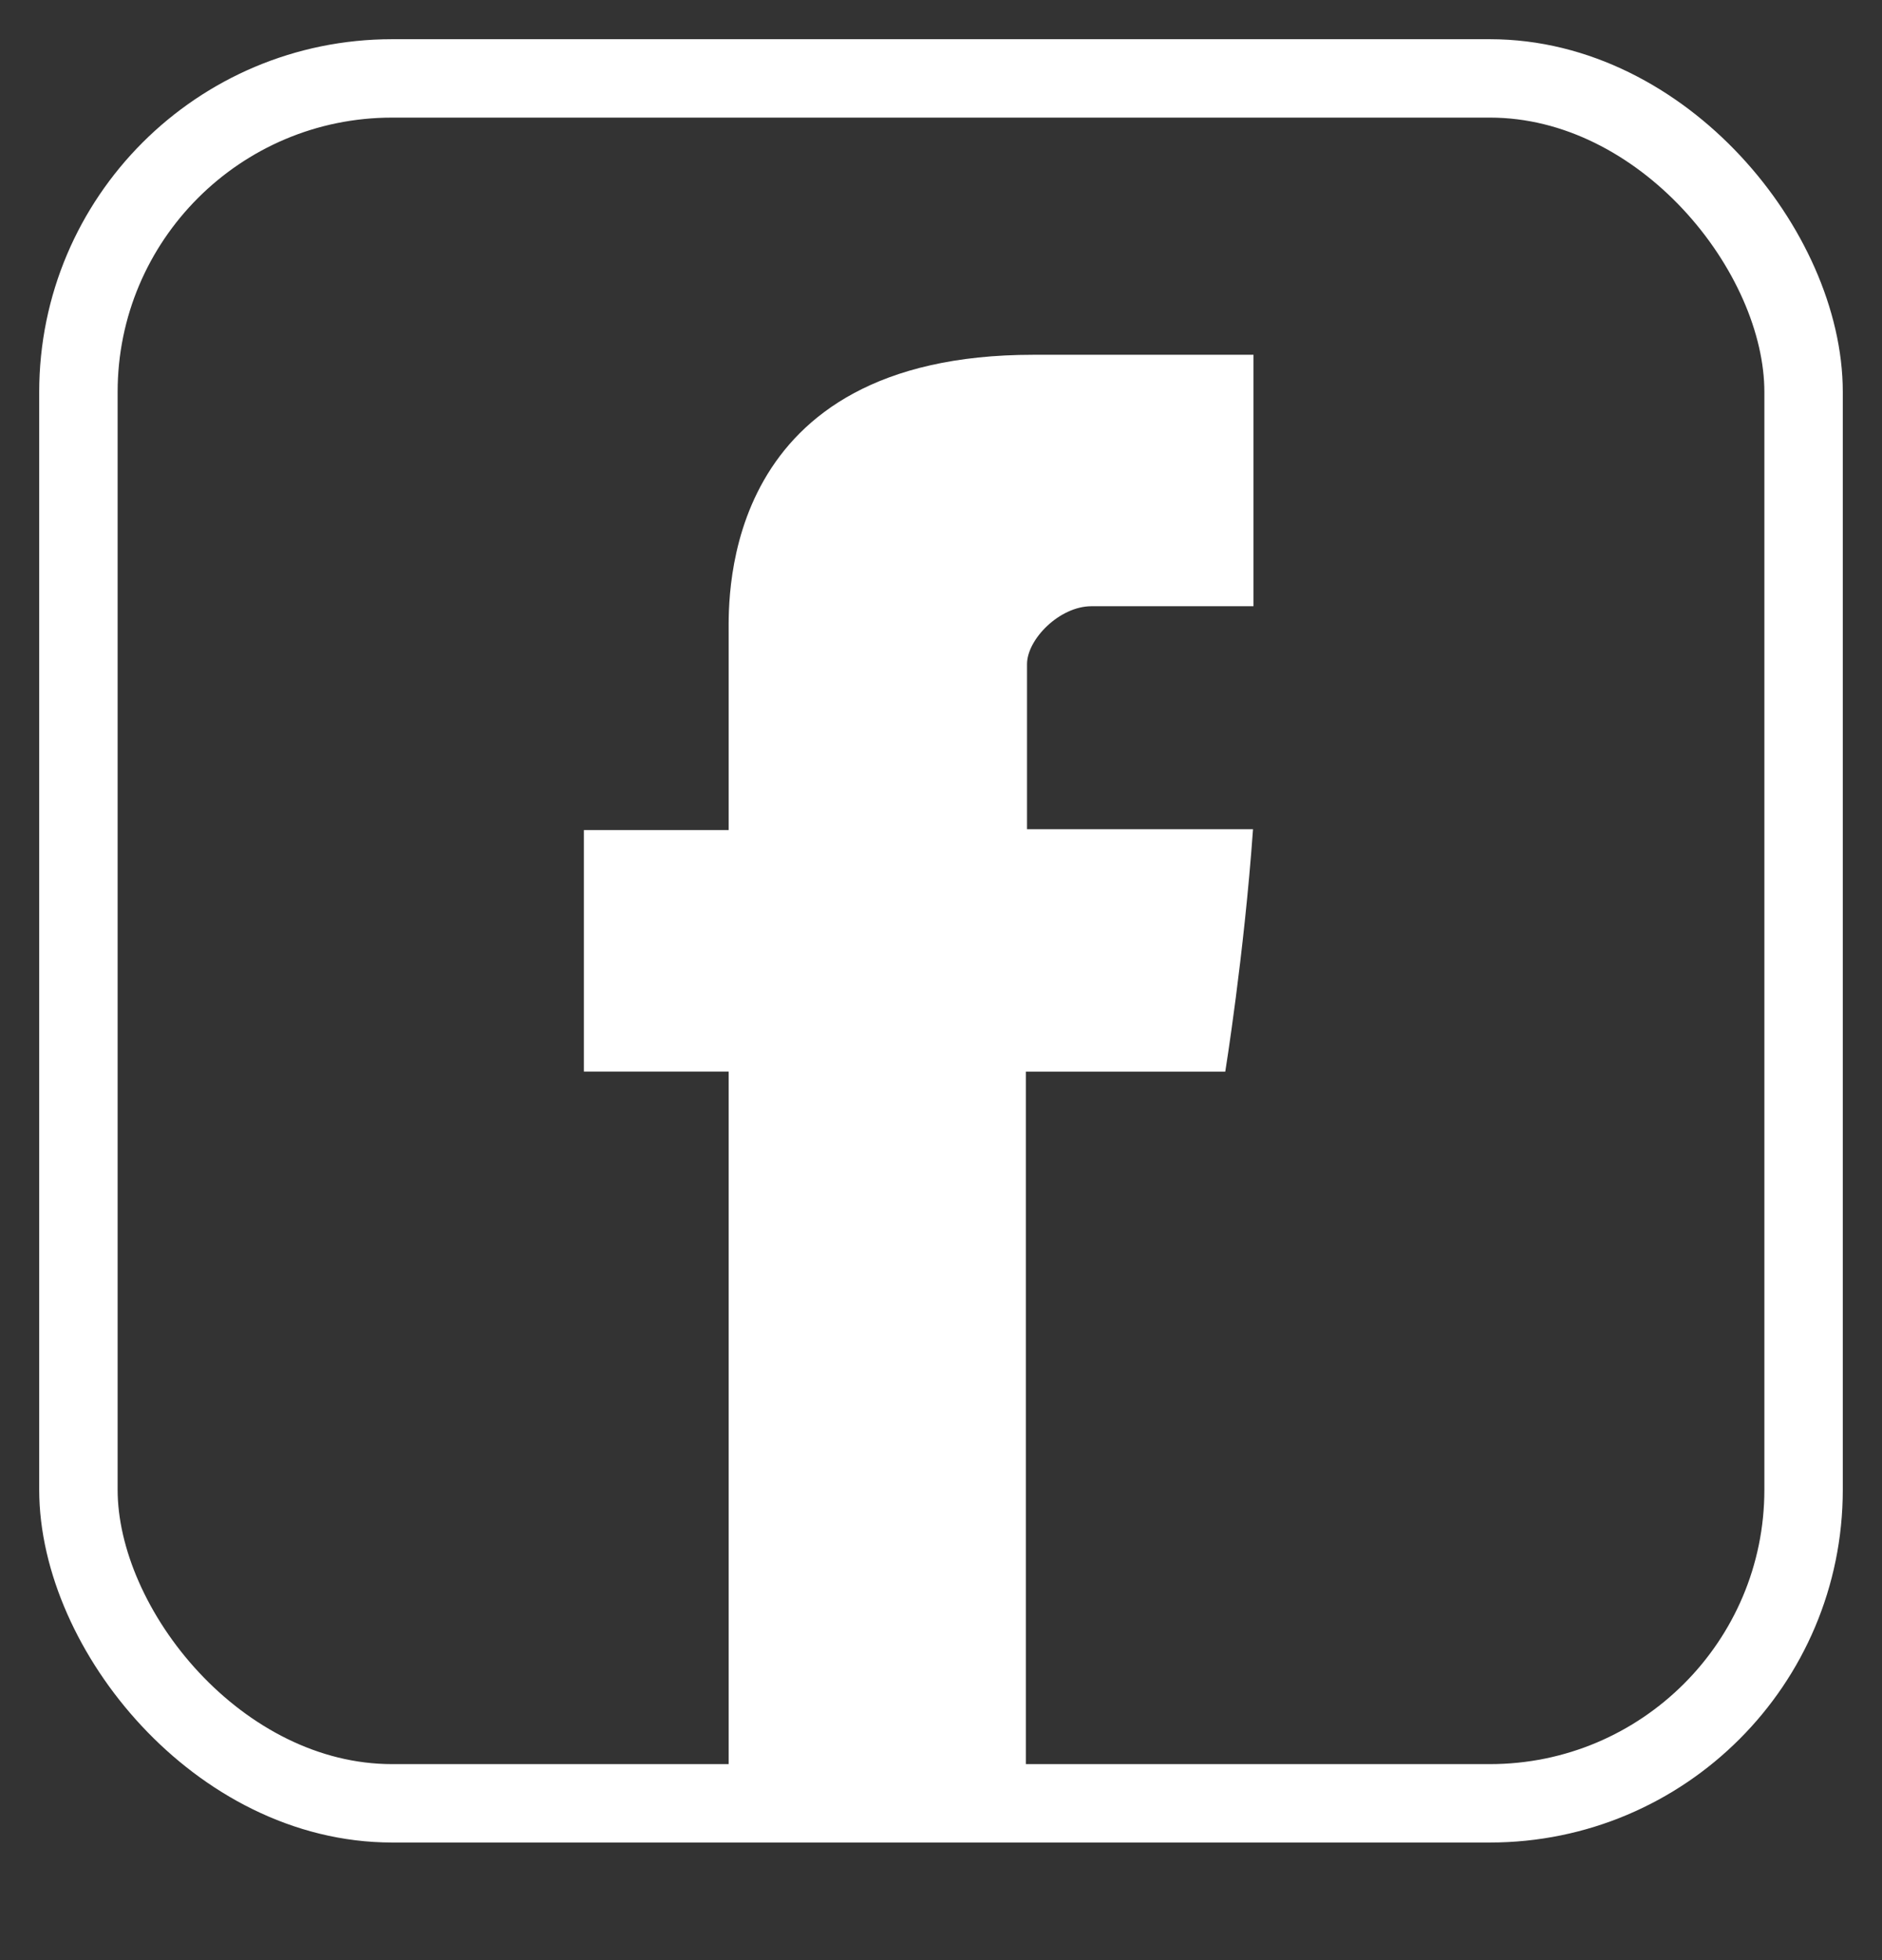 <?xml version="1.0" encoding="UTF-8"?>
<svg width="24px" height="25px" viewBox="0 0 24 25" version="1.1" xmlns="http://www.w3.org/2000/svg" xmlns:xlink="http://www.w3.org/1999/xlink">
    <rect x="0" y="0" width="24" height="25" fill="#333333" stroke="none"/>
    <title>B5C49BD0-5C4F-4FD0-A545-F98E3770A6E6</title>
    <g id="Contacto-(ok)" stroke="none" stroke-width="1" fill="none" fill-rule="evenodd">
        <g id="Contáctanos-02" transform="translate(-1036, -1937)">
            <g id="Group-5" transform="translate(0, 1900)">
                <g id="Group-14" transform="translate(711, 36)">
                    <g id="Group-13" transform="translate(280, 0)">
                        <g id="Facebook" transform="translate(46, 2)">
                            <rect id="Rectangle" stroke="#FFFFFF" x="0" y="0" width="22" height="22" rx="4"></rect>
                            <g id="jam:facebook" transform="translate(0, 1.692)">
                                <rect id="ViewBox" x="0" y="0" width="22" height="22"></rect>
                                <path d="M8.292,5.376 L8.292,7.895 L6.446,7.895 L6.446,10.975 L8.292,10.975 L8.292,20.129 L12.082,20.129 L12.082,10.976 L14.625,10.976 C14.625,10.976 14.864,9.499 14.979,7.884 L12.097,7.884 L12.097,5.778 C12.097,5.463 12.51,5.04 12.919,5.04 L14.985,5.04 L14.985,1.833 L12.176,1.833 C8.198,1.833 8.292,4.916 8.292,5.376 Z" id="Path" fill="#FFFFFF" fill-rule="nonzero"></path>
                            </g>
                        </g>
                    </g>
                </g>
            </g>
        </g>
    </g>
</svg>